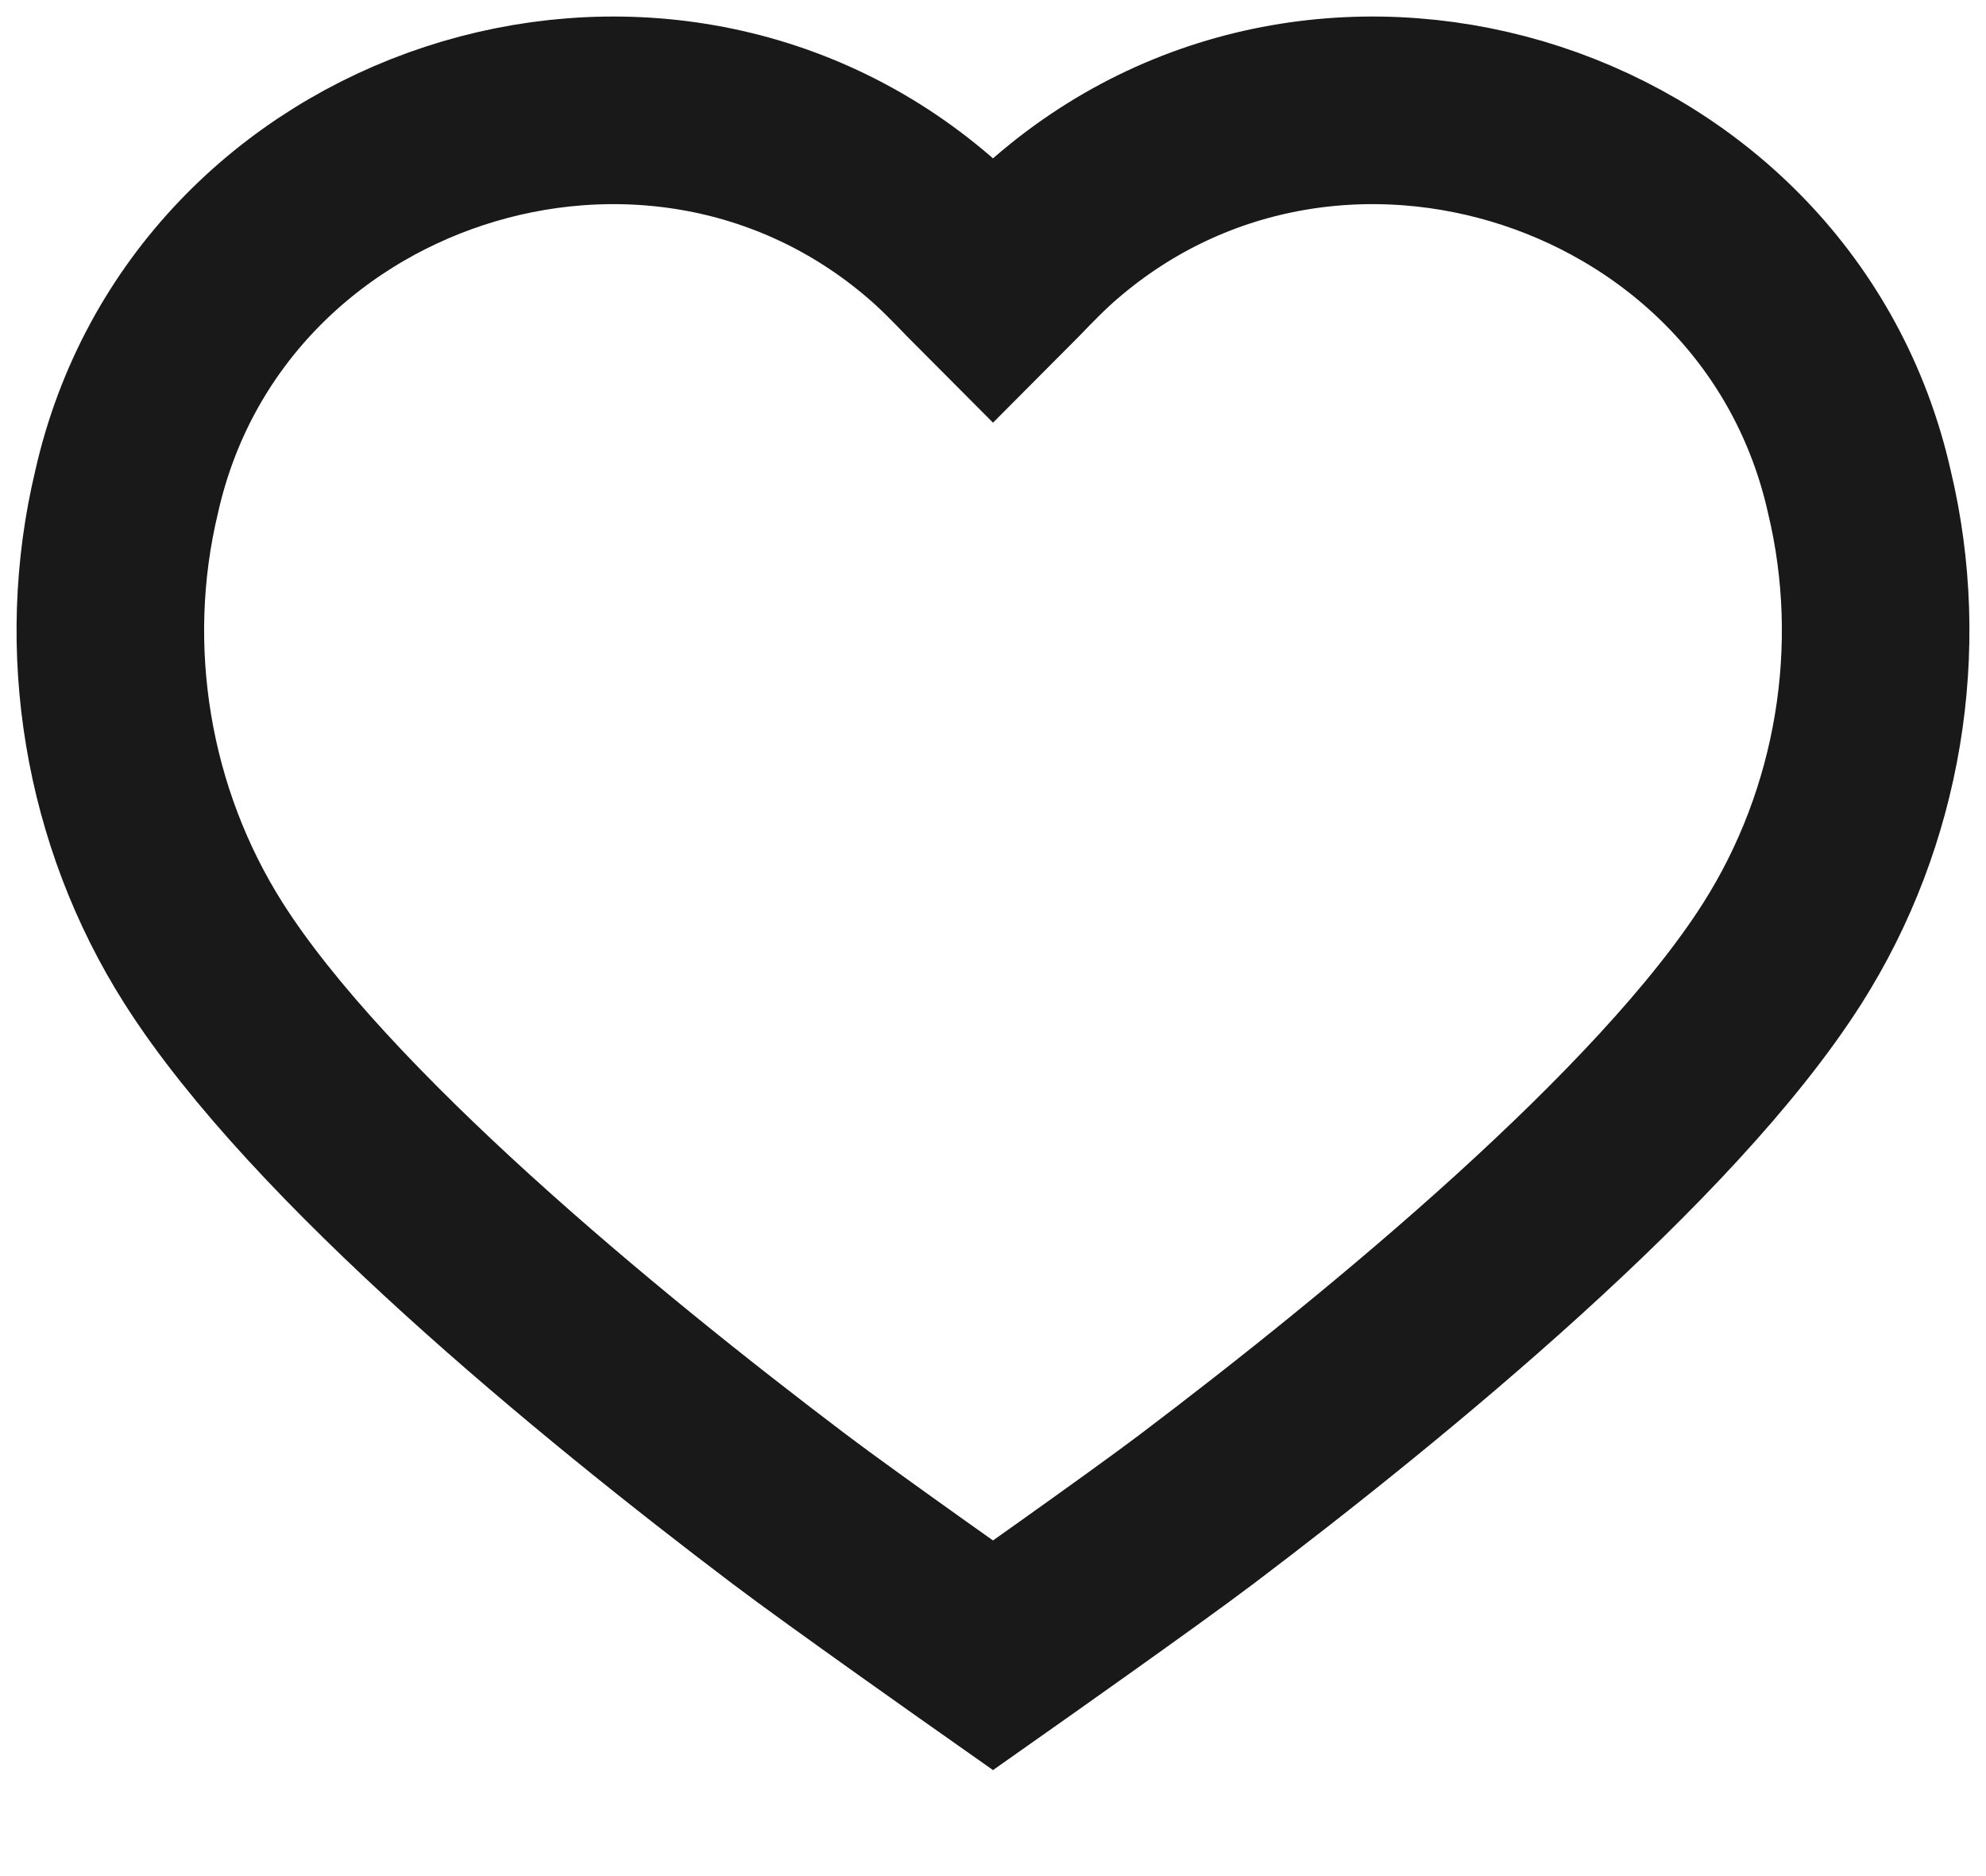 <svg width="18" height="17" viewBox="0 0 18 17" fill="none" xmlns="http://www.w3.org/2000/svg">
<path d="M10.846 13.675C12.59 12.356 15.105 10.29 16.154 8.639C16.938 7.405 17.193 5.876 16.852 4.455C16.123 1.217 12.086 -0.106 9.572 2.064C9.431 2.185 9.3 2.32 9.167 2.458C9.112 2.514 9.057 2.571 9 2.628C8.943 2.571 8.888 2.514 8.833 2.458C8.7 2.32 8.569 2.185 8.428 2.064C5.913 -0.106 1.877 1.217 1.148 4.455C0.807 5.876 1.062 7.405 1.846 8.639C2.895 10.29 5.41 12.356 7.154 13.675C7.639 14.042 9 15 9 15C9 15 10.361 14.042 10.846 13.675Z" stroke="#191919" stroke-width="1.7"/>
</svg>
